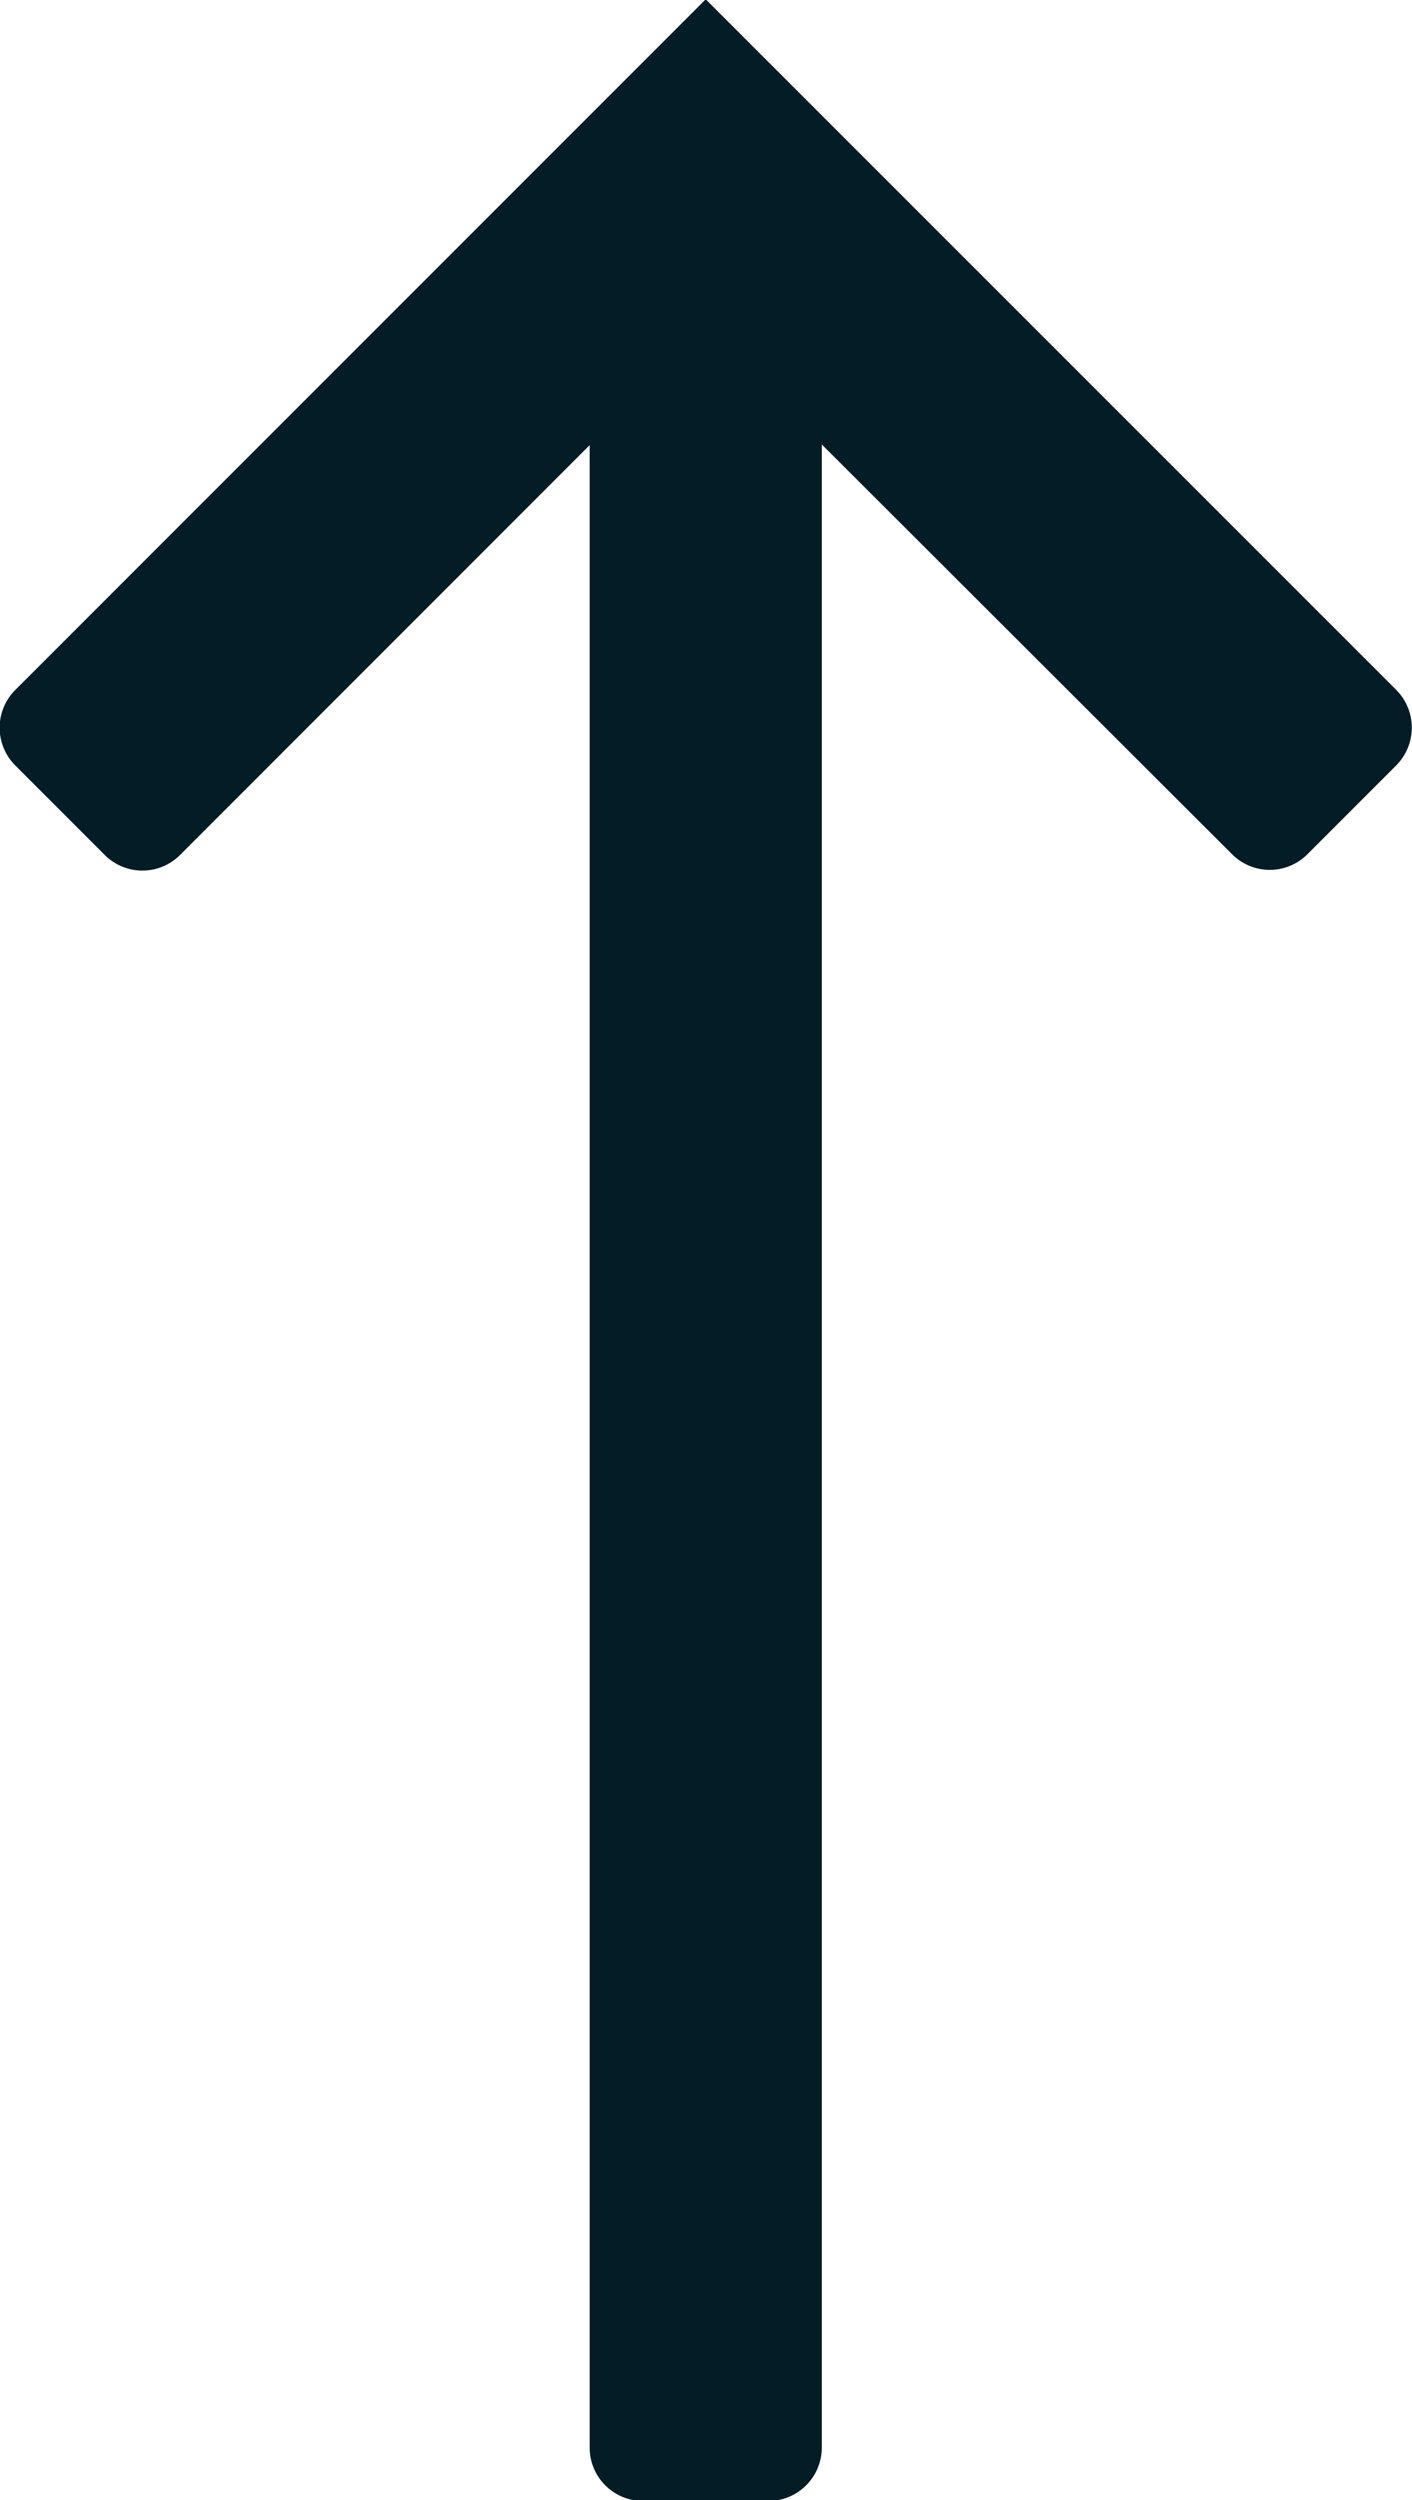 <svg xmlns="http://www.w3.org/2000/svg" width="10" height="17.698" viewBox="0 0 10 17.698">
  <path id="Path_15" data-name="Path 15" d="M2887.6,7260.047l.628.628a.377.377,0,0,0,.535,0l2.9-2.9v14.174a.378.378,0,0,0,.378.378h.888a.378.378,0,0,0,.378-.378V7257.77l2.905,2.9a.377.377,0,0,0,.535,0l.628-.628a.379.379,0,0,0,0-.535l-4.89-4.888-4.889,4.888A.378.378,0,0,0,2887.6,7260.047Z" transform="translate(-2887.487 -7254.624)" fill="#041c25"/>
</svg>
